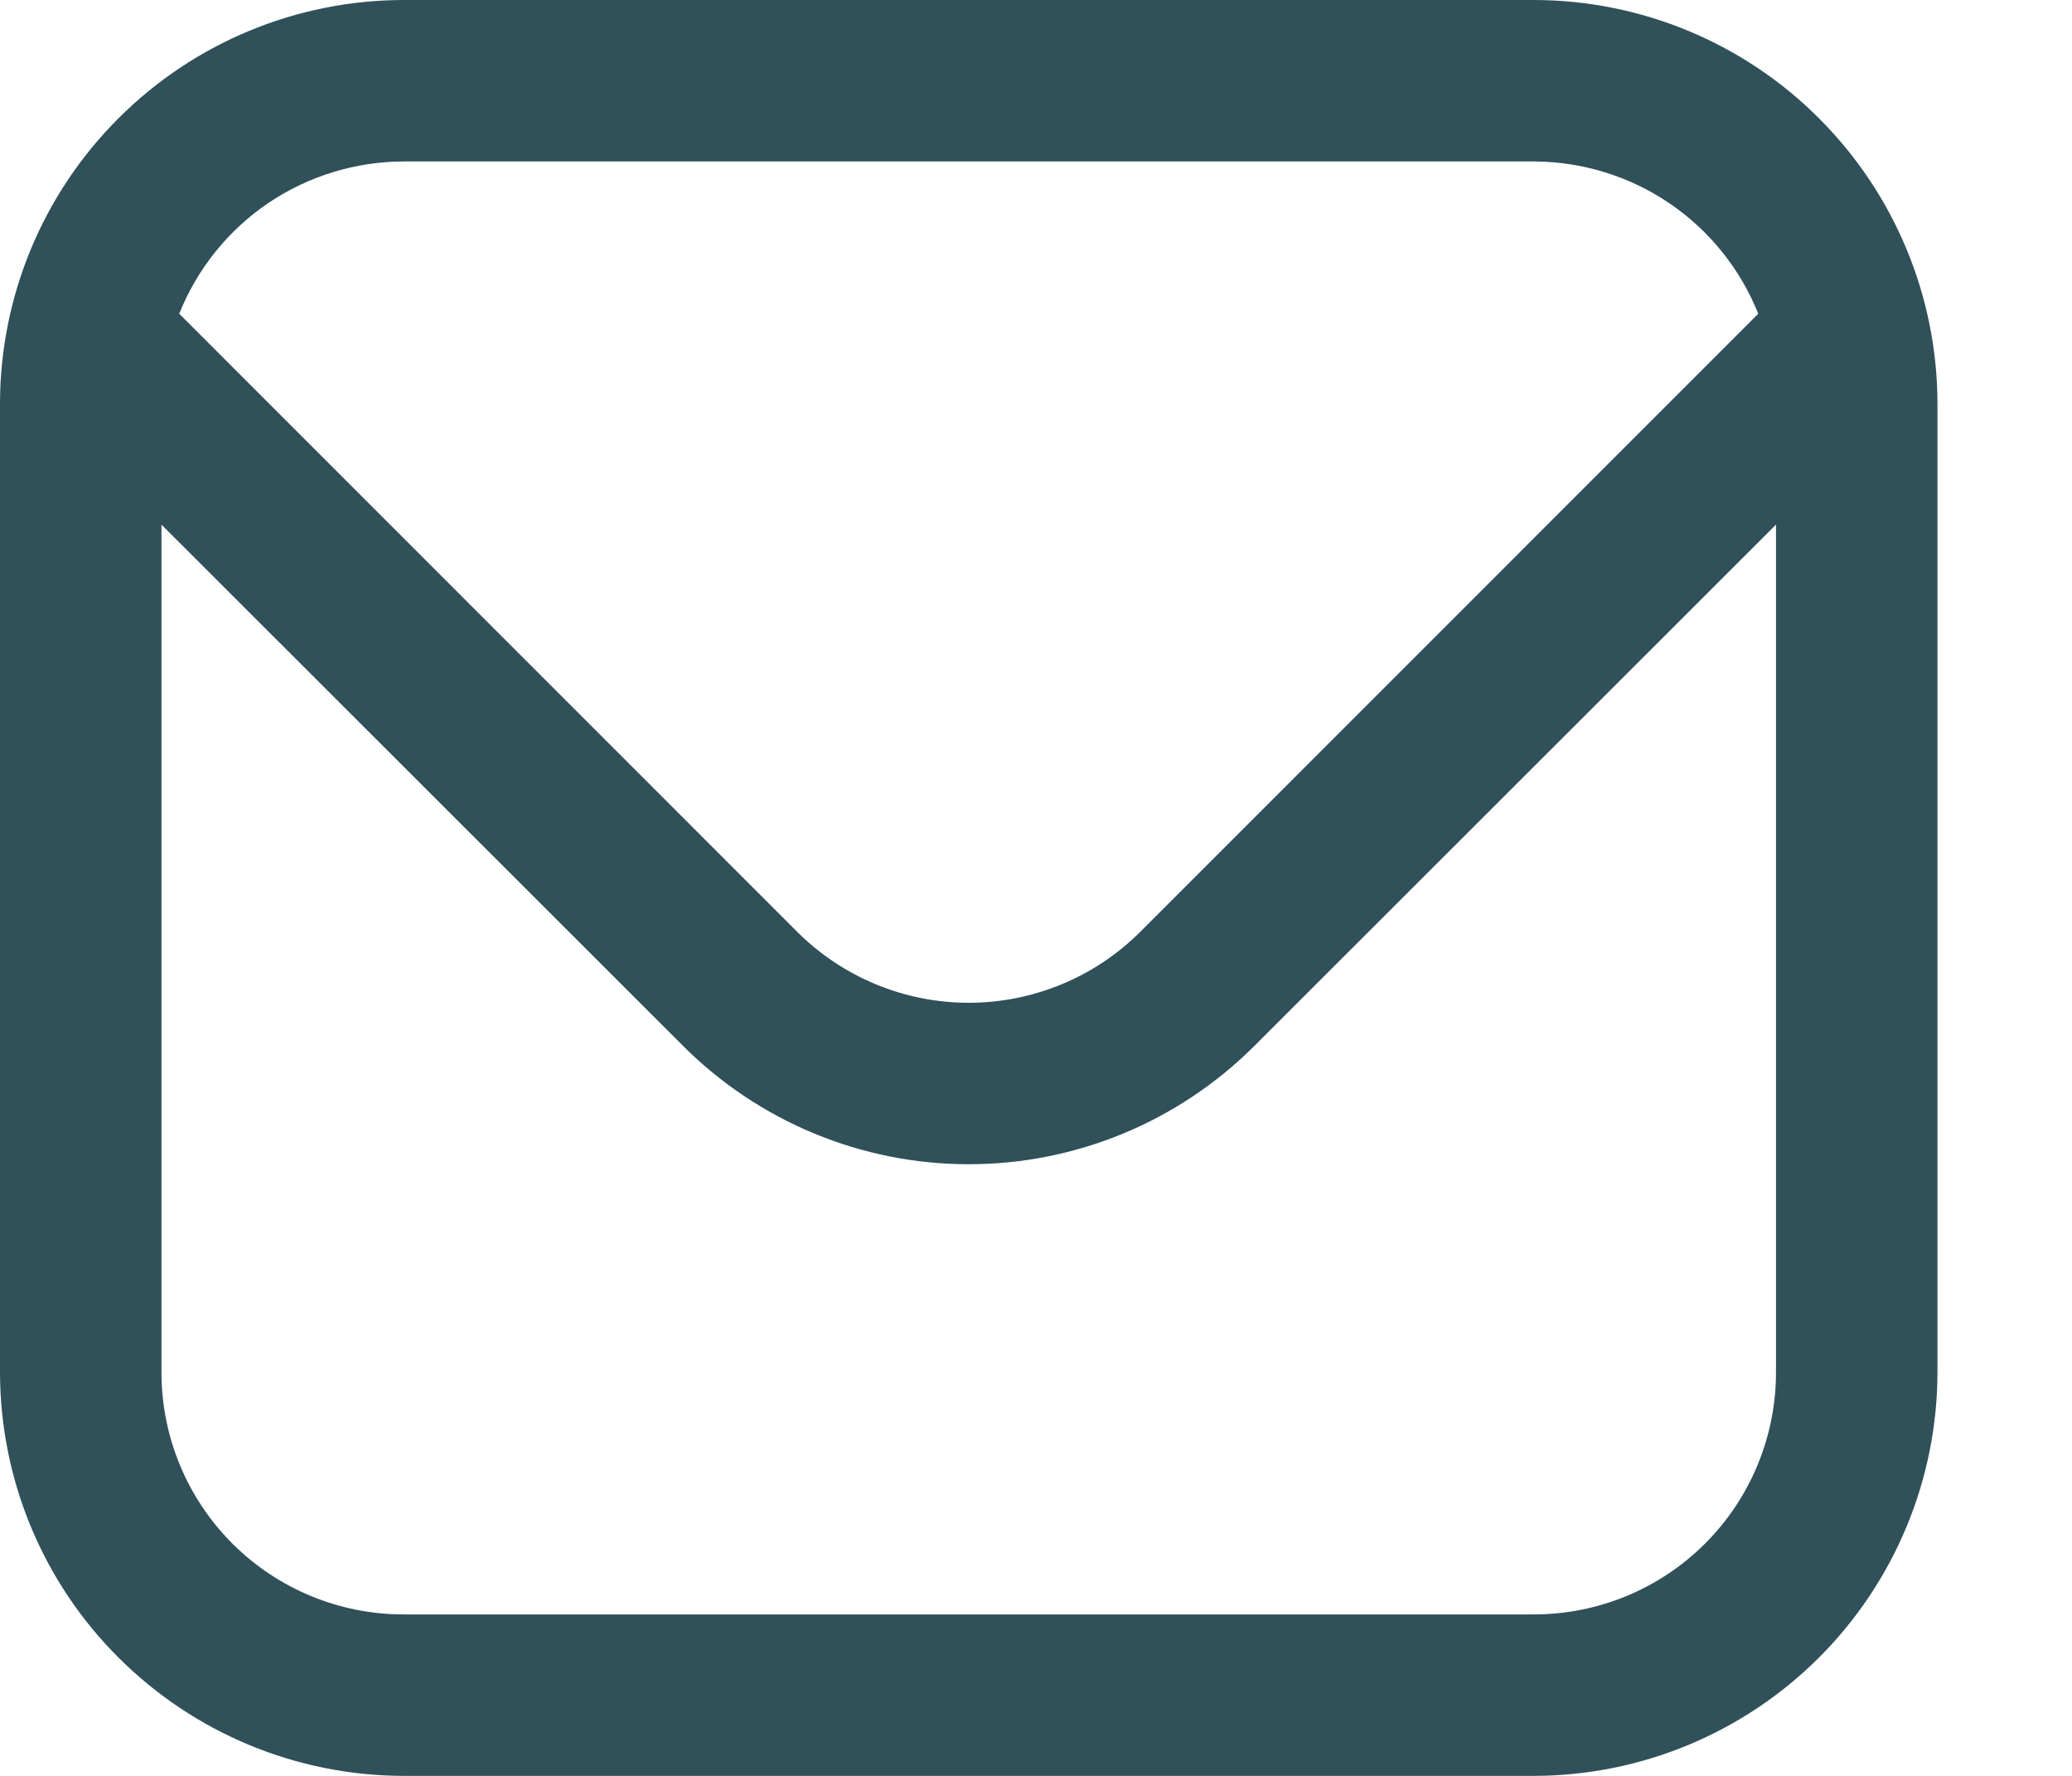 <svg width="14" height="12" viewBox="0 0 14 12" fill="none" xmlns="http://www.w3.org/2000/svg">
<path d="M10.364 0H2.727C2.004 0.001 1.311 0.288 0.8 0.8C0.288 1.311 0.001 2.004 0 2.727L0 9.273C0.001 9.996 0.288 10.689 0.8 11.2C1.311 11.711 2.004 11.999 2.727 12H10.364C11.087 11.999 11.78 11.711 12.291 11.2C12.802 10.689 13.09 9.996 13.091 9.273V2.727C13.09 2.004 12.802 1.311 12.291 0.8C11.78 0.288 11.087 0.001 10.364 0ZM2.727 1.091H10.364C10.69 1.092 11.009 1.19 11.279 1.373C11.55 1.557 11.759 1.817 11.88 2.12L7.703 6.298C7.396 6.604 6.979 6.776 6.545 6.776C6.112 6.776 5.695 6.604 5.388 6.298L1.211 2.12C1.332 1.817 1.541 1.557 1.811 1.373C2.082 1.19 2.401 1.092 2.727 1.091ZM10.364 10.909H2.727C2.293 10.909 1.877 10.737 1.57 10.43C1.263 10.123 1.091 9.707 1.091 9.273V3.545L4.617 7.069C5.129 7.58 5.822 7.867 6.545 7.867C7.269 7.867 7.962 7.58 8.474 7.069L12 3.545V9.273C12 9.707 11.828 10.123 11.521 10.43C11.214 10.737 10.798 10.909 10.364 10.909Z" fill="#30505A"/>
</svg>
